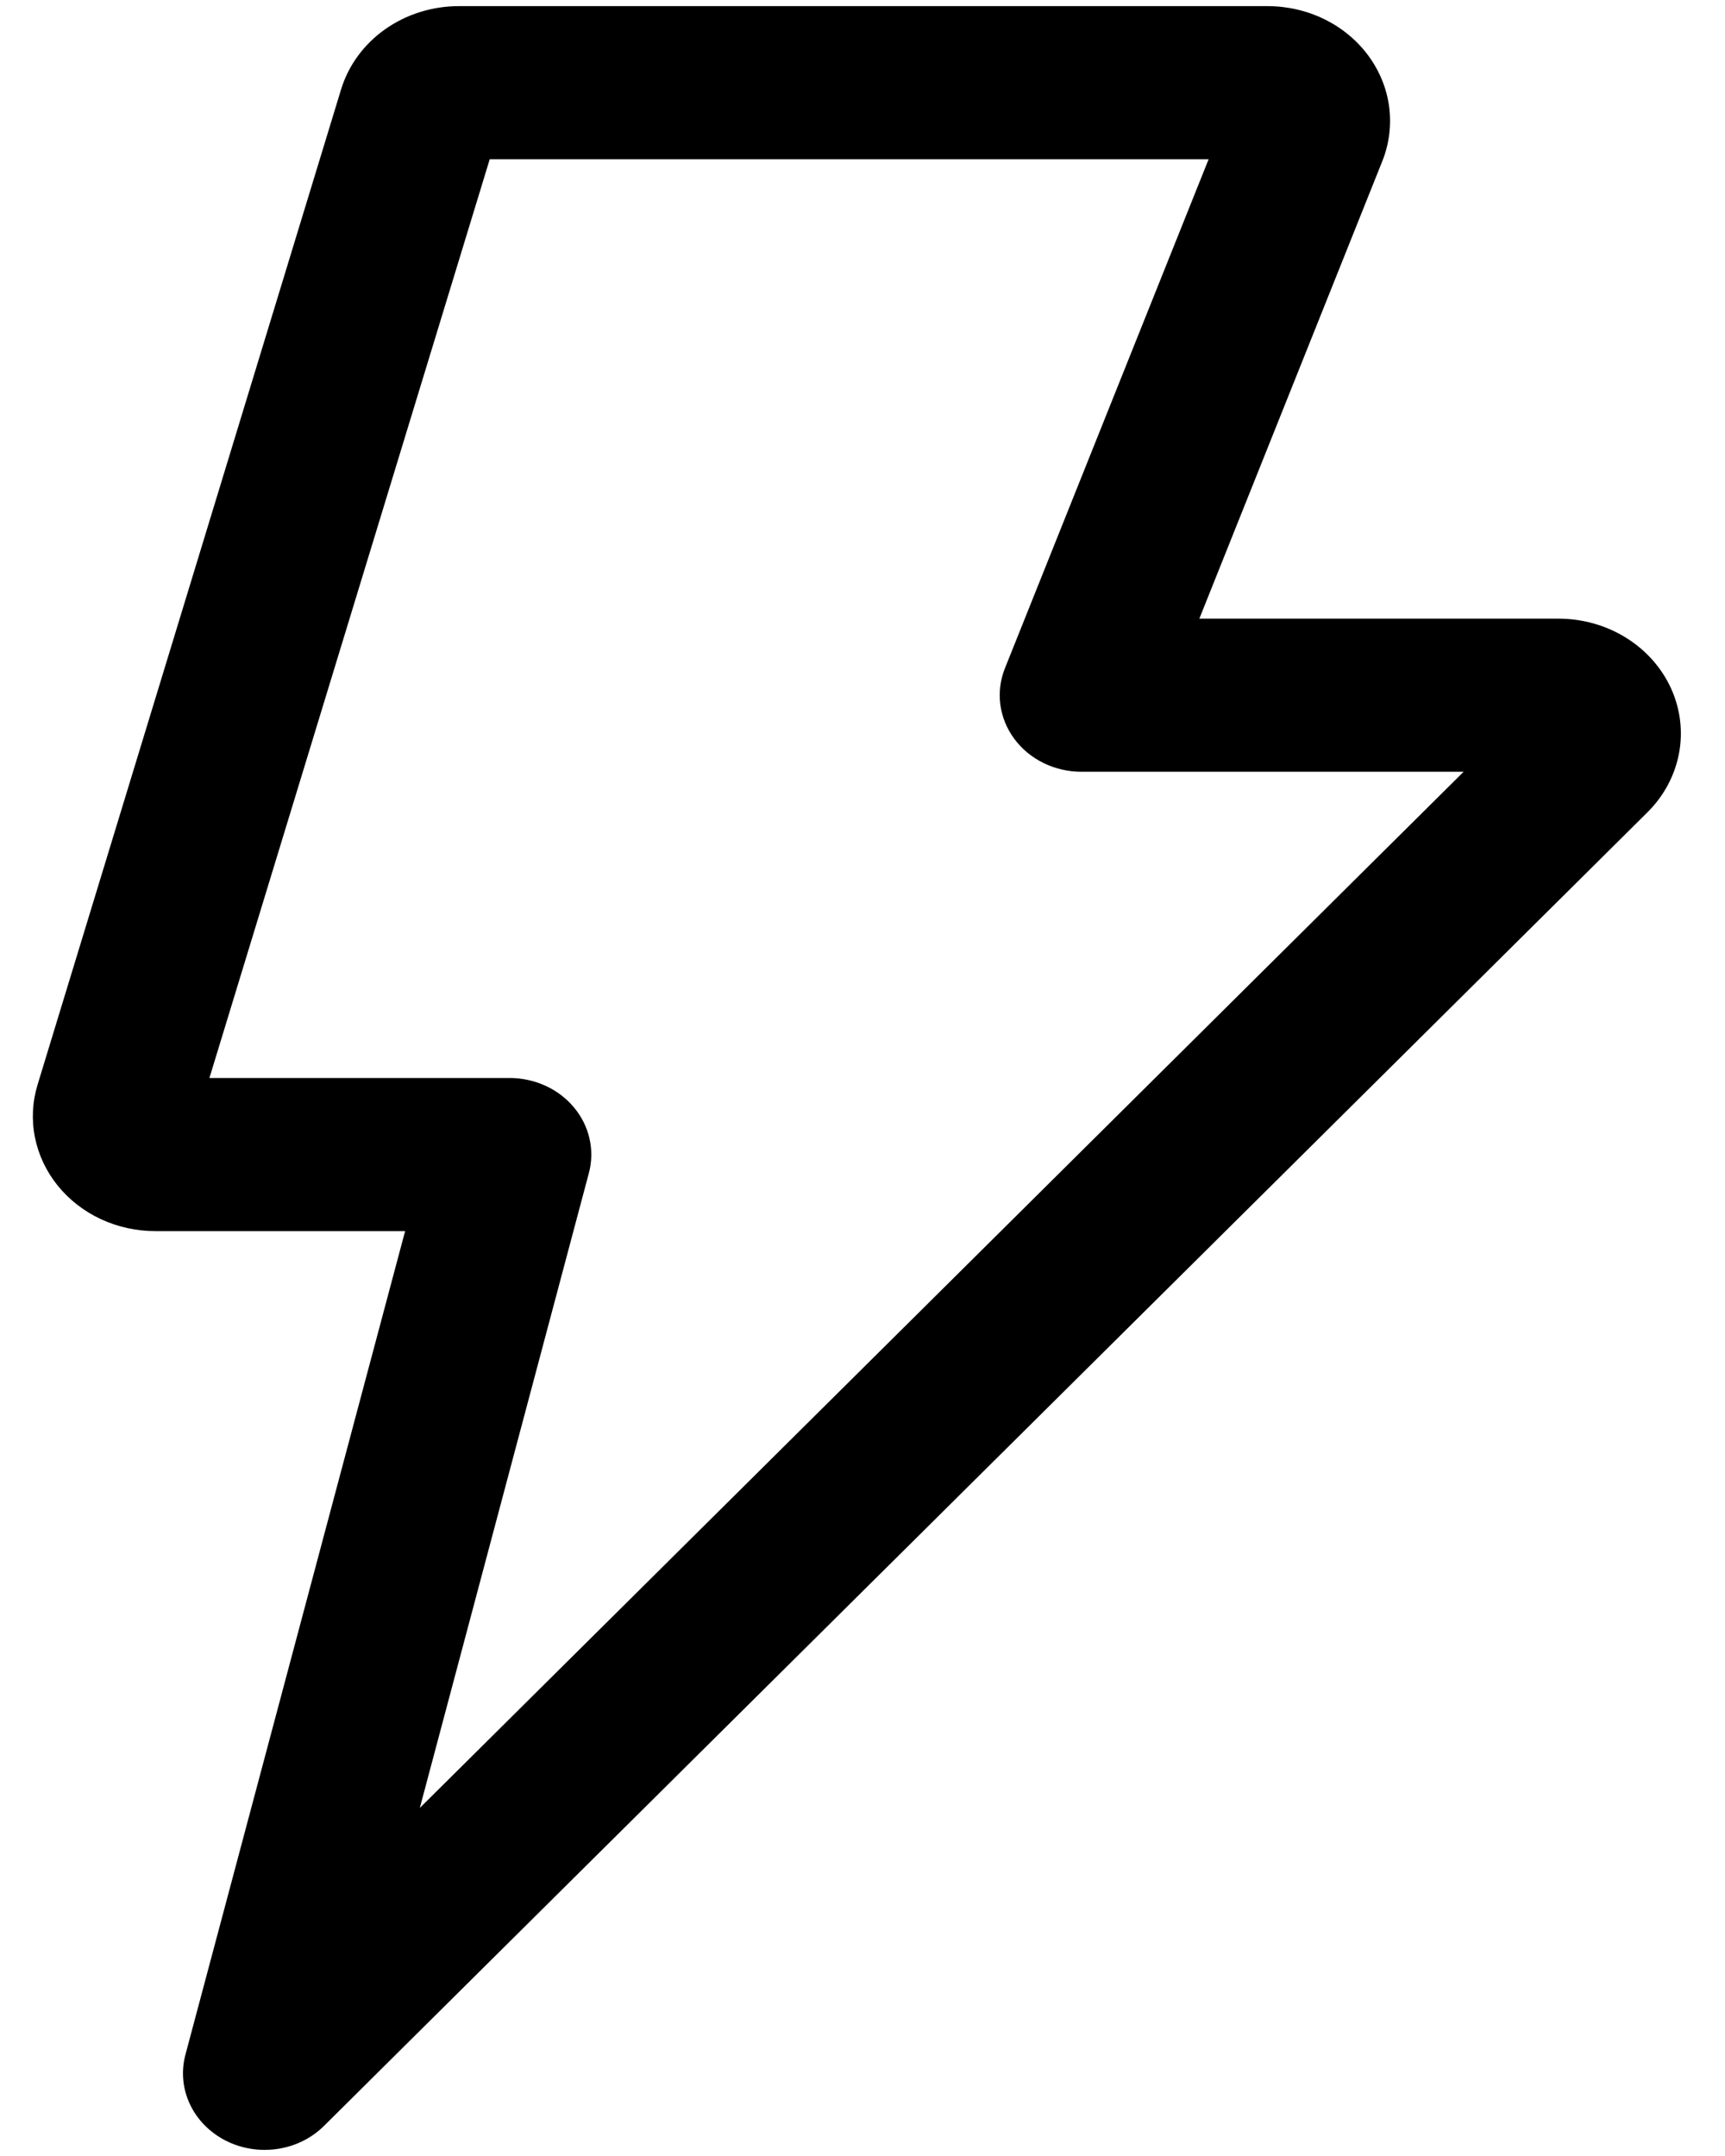 <svg width="40" height="50" viewBox="0 0 40 50" fill="none" xmlns="http://www.w3.org/2000/svg">
<path d="M7.909 2.074C8.078 1.518 8.436 1.029 8.928 0.68C9.42 0.332 10.02 0.143 10.636 0.142H29.39C29.849 0.142 30.302 0.246 30.709 0.445C31.115 0.644 31.465 0.933 31.727 1.287C31.988 1.641 32.155 2.048 32.212 2.475C32.268 2.903 32.214 3.336 32.053 3.739L27.811 14.347H36.136C36.691 14.347 37.234 14.499 37.697 14.785C38.161 15.071 38.525 15.478 38.745 15.956C38.964 16.434 39.03 16.962 38.933 17.474C38.836 17.986 38.582 18.461 38.201 18.839L7.515 49.3C7.228 49.586 6.848 49.775 6.434 49.836C6.02 49.898 5.596 49.829 5.229 49.641C4.861 49.452 4.57 49.155 4.402 48.795C4.234 48.436 4.198 48.034 4.299 47.653L9.394 28.551H3.606C3.166 28.552 2.732 28.456 2.338 28.273C1.944 28.089 1.601 27.822 1.336 27.493C1.071 27.164 0.891 26.781 0.81 26.376C0.729 25.97 0.75 25.553 0.871 25.156L7.909 2.074ZM11.356 3.693L4.856 25H11.818C12.106 25 12.39 25.062 12.648 25.18C12.907 25.298 13.133 25.47 13.31 25.683C13.487 25.895 13.611 26.143 13.67 26.407C13.73 26.671 13.725 26.944 13.655 27.205L9.735 41.928L33.939 17.898H25.076C24.77 17.898 24.468 17.828 24.197 17.695C23.926 17.562 23.693 17.369 23.519 17.133C23.344 16.897 23.234 16.625 23.196 16.34C23.159 16.055 23.195 15.766 23.303 15.497L28.026 3.693H11.352H11.356Z" fill="black"/>
</svg>

